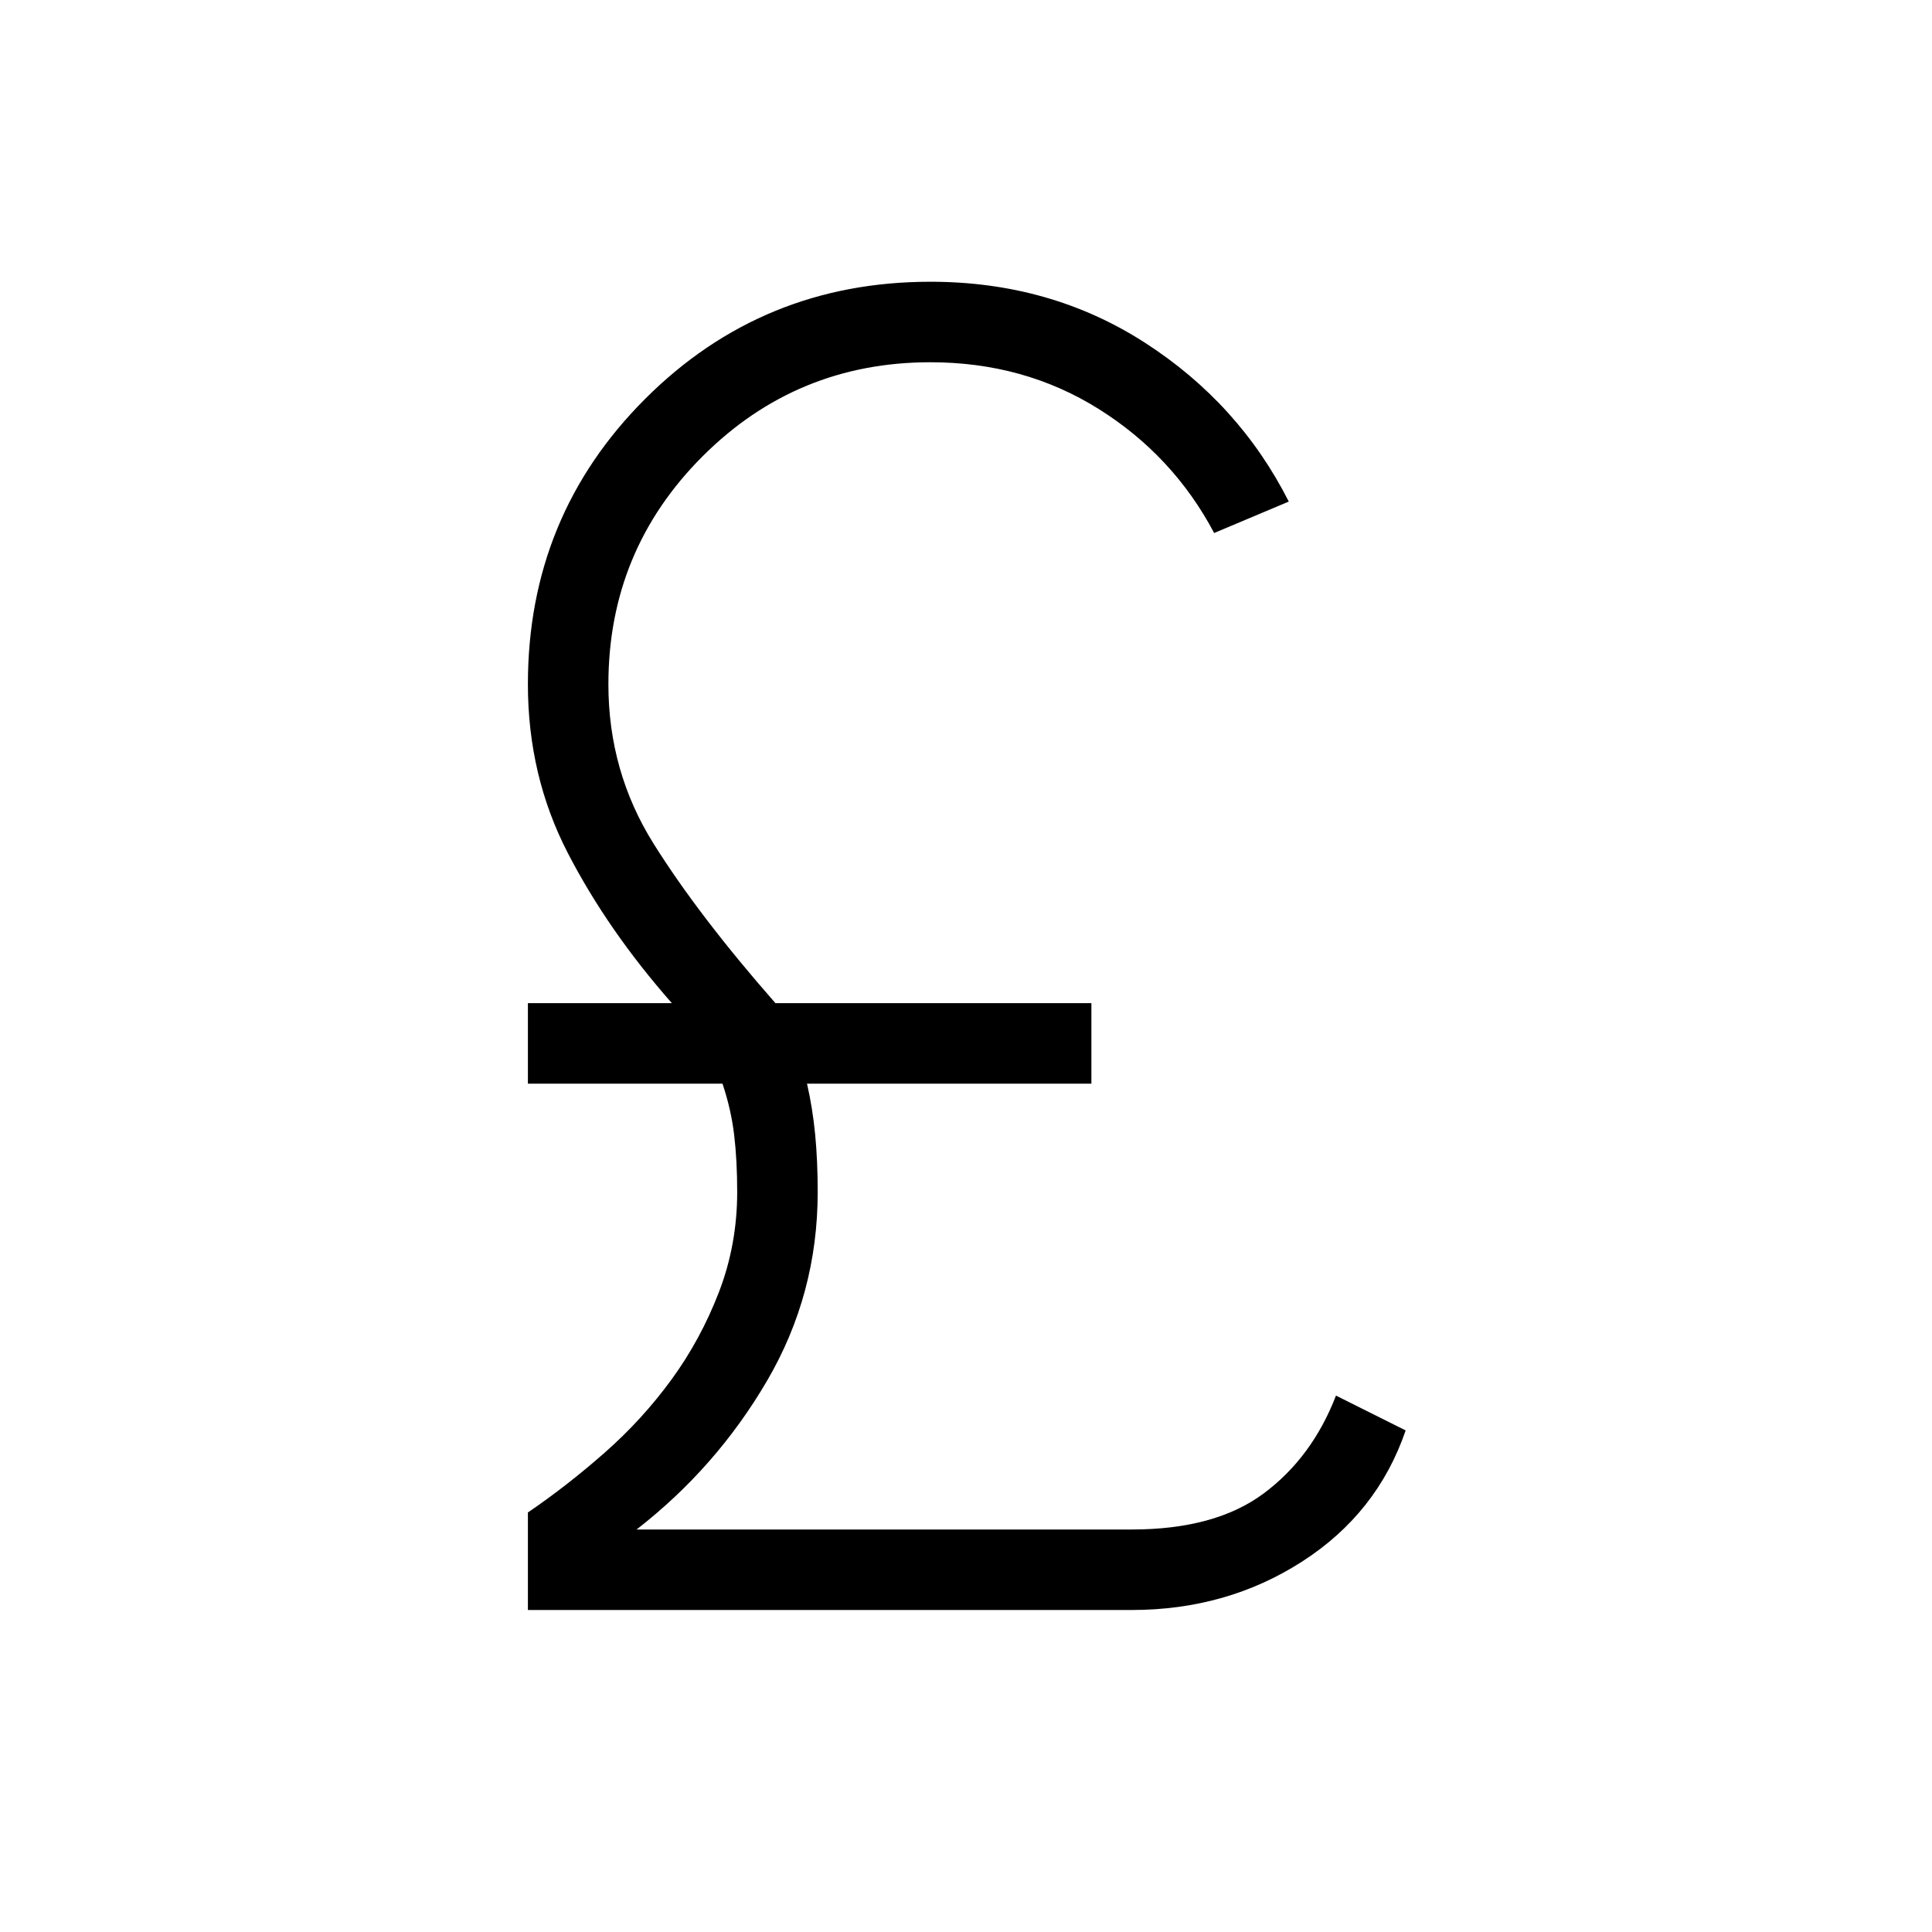 <svg xmlns="http://www.w3.org/2000/svg" height="24" viewBox="0 -960 960 960" width="24"><path d="M262.308-160v-48.461q19.23-13.077 38.038-29.616 18.808-16.538 33.308-36.423 14.5-19.884 23.577-43.461 9.077-23.577 9.077-49.731 0-15.616-1.5-28.308T359-421.538h-96.692v-40.001h71.538q-31.769-36.076-51.654-74.5-19.884-38.423-19.884-83.961 0-83.539 58.23-141.769Q378.769-820 462.308-820q59.461 0 106.384 30.154 46.924 30.154 71.693 79.077l-37.077 15.615q-20.385-38.461-57.423-61.654Q508.846-780 462.308-780q-66.462 0-113.231 46.769Q302.308-686.462 302.308-620q0 43.385 22.461 79.231 22.462 35.846 60.539 79.23h157v40.001H401q2.769 12.077 4.039 25.153 1.269 13.077 1.269 28.693 0 50.769-25.192 93.846-25.193 43.077-64.808 73.846h246q41.538 0 65.615-17.923 24.077-17.923 35.923-48.616l34.616 17.308q-14.077 41.154-51.5 65.193Q609.539-160 562.308-160h-300Z"/></svg>